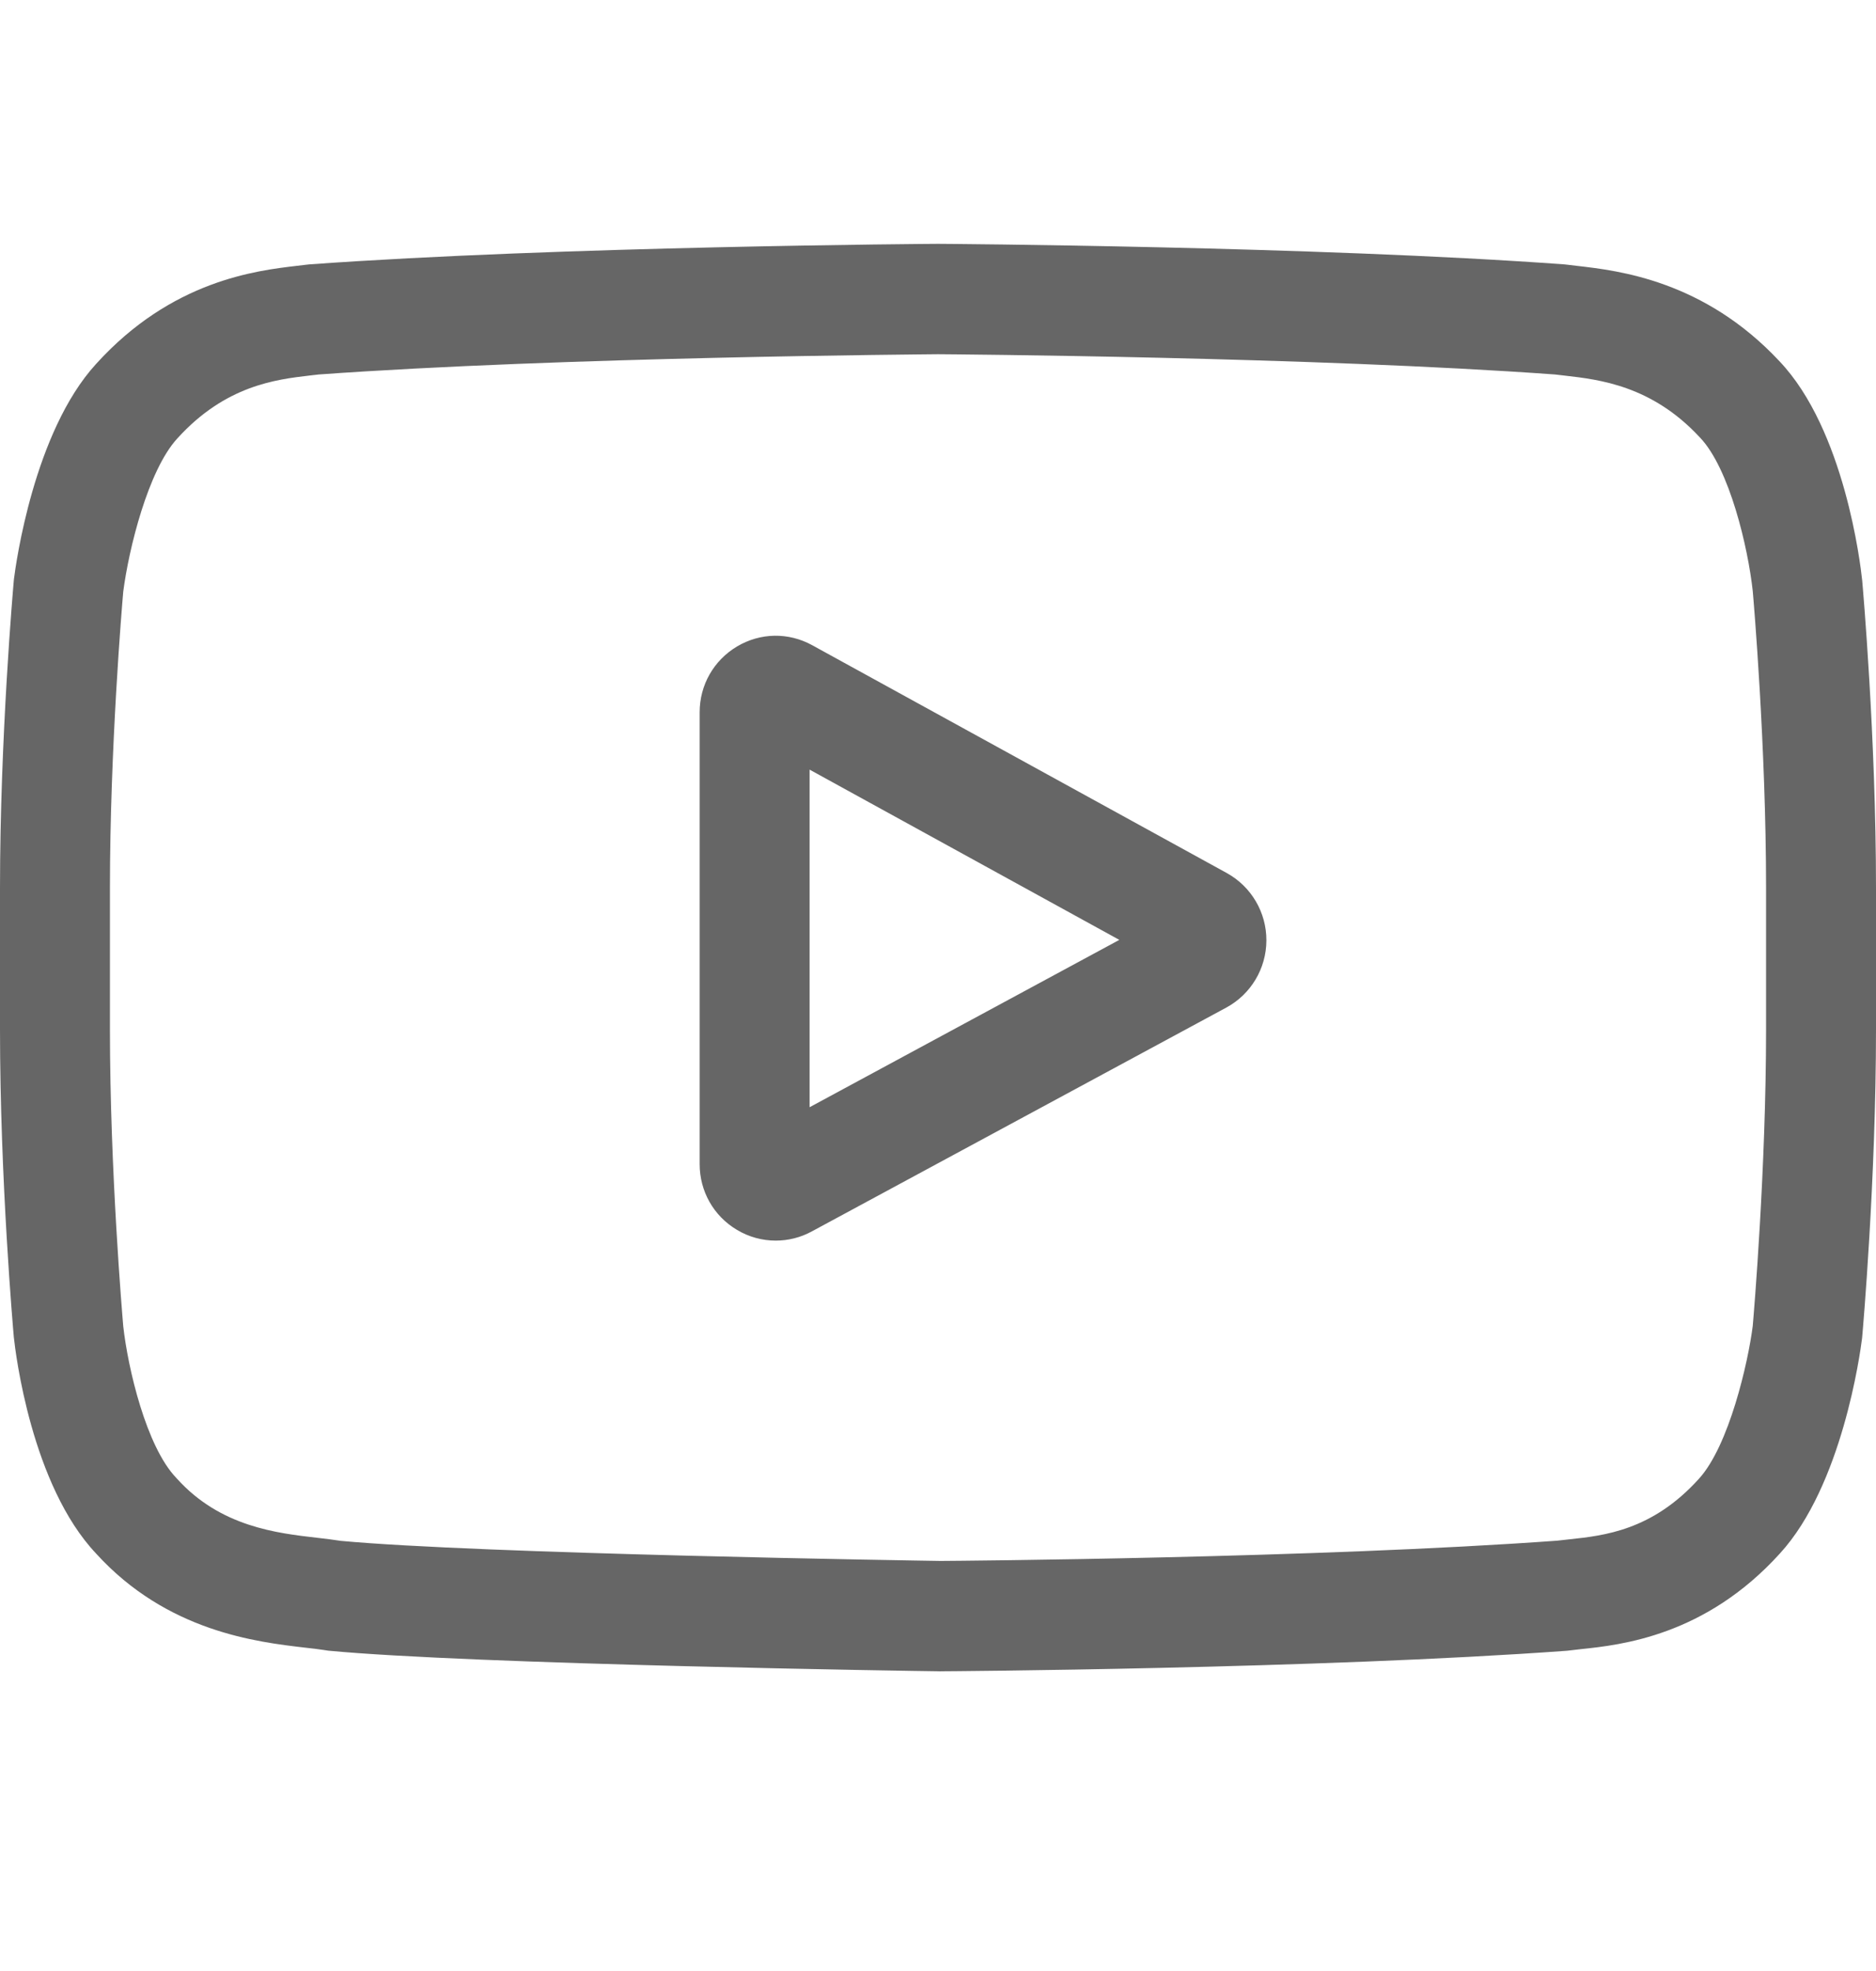 <svg width="20" height="21" viewBox="0 0 20 21" fill="none" xmlns="http://www.w3.org/2000/svg">
<g clip-path="url(#clip0)">
<path d="M13.079 9.302L8.66 6.875C8.406 6.735 8.106 6.74 7.857 6.888C7.608 7.037 7.459 7.299 7.459 7.589V12.403C7.459 12.692 7.607 12.954 7.854 13.102C7.983 13.18 8.127 13.218 8.27 13.218C8.402 13.218 8.534 13.186 8.655 13.12L13.074 10.735C13.336 10.593 13.5 10.319 13.501 10.02C13.502 9.721 13.34 9.446 13.079 9.302ZM8.631 11.797V8.2L11.933 10.014L8.631 11.797Z" fill="#666666"/>
<path d="M19.853 6.187L19.852 6.178C19.835 6.017 19.666 4.579 18.97 3.848C18.166 2.988 17.253 2.883 16.815 2.833C16.779 2.829 16.745 2.825 16.715 2.821L16.68 2.817C14.037 2.624 10.043 2.598 10.004 2.598L10 2.598L9.996 2.598C9.956 2.598 5.963 2.624 3.296 2.817L3.26 2.821C3.232 2.825 3.201 2.828 3.167 2.832C2.733 2.883 1.831 2.987 1.024 3.878C0.361 4.602 0.169 6.009 0.149 6.167L0.147 6.187C0.141 6.255 0 7.856 0 9.463V10.966C0 12.573 0.141 14.175 0.147 14.242L0.148 14.252C0.165 14.411 0.334 15.823 1.026 16.554C1.783 17.385 2.74 17.495 3.254 17.555C3.335 17.564 3.405 17.572 3.453 17.58L3.499 17.587C5.026 17.733 9.813 17.805 10.015 17.807L10.022 17.808L10.028 17.807C10.068 17.807 14.061 17.781 16.705 17.588L16.74 17.584C16.773 17.58 16.811 17.576 16.852 17.571C17.283 17.526 18.18 17.43 18.976 16.551C19.639 15.827 19.831 14.42 19.851 14.262L19.853 14.242C19.859 14.175 20 12.573 20 10.966V9.463C20 7.856 19.859 6.255 19.853 6.187ZM18.828 10.966C18.828 12.454 18.698 13.986 18.686 14.127C18.637 14.514 18.434 15.404 18.111 15.757C17.613 16.307 17.102 16.361 16.728 16.401C16.683 16.406 16.641 16.411 16.603 16.415C14.046 16.601 10.204 16.63 10.027 16.631C9.828 16.628 5.112 16.555 3.632 16.417C3.556 16.405 3.474 16.395 3.387 16.385C2.949 16.335 2.35 16.266 1.889 15.757L1.878 15.745C1.56 15.413 1.364 14.581 1.314 14.131C1.305 14.025 1.172 12.475 1.172 10.966V9.463C1.172 7.977 1.301 6.447 1.314 6.303C1.373 5.847 1.579 5.011 1.889 4.673C2.402 4.106 2.943 4.043 3.301 4.001C3.335 3.997 3.367 3.994 3.397 3.99C5.991 3.803 9.861 3.776 10 3.774C10.139 3.775 14.007 3.803 16.579 3.99C16.61 3.994 16.645 3.998 16.682 4.002C17.05 4.044 17.607 4.108 18.117 4.655L18.122 4.66C18.44 4.992 18.636 5.839 18.686 6.297C18.695 6.398 18.828 7.952 18.828 9.463V10.966Z" fill="#666666"/>
</g>
<defs>
<clipPath id="clip0">
<rect width="20" height="20.081" fill="white" transform="translate(0 0.164)"/>
</clipPath>
</defs>
</svg>

